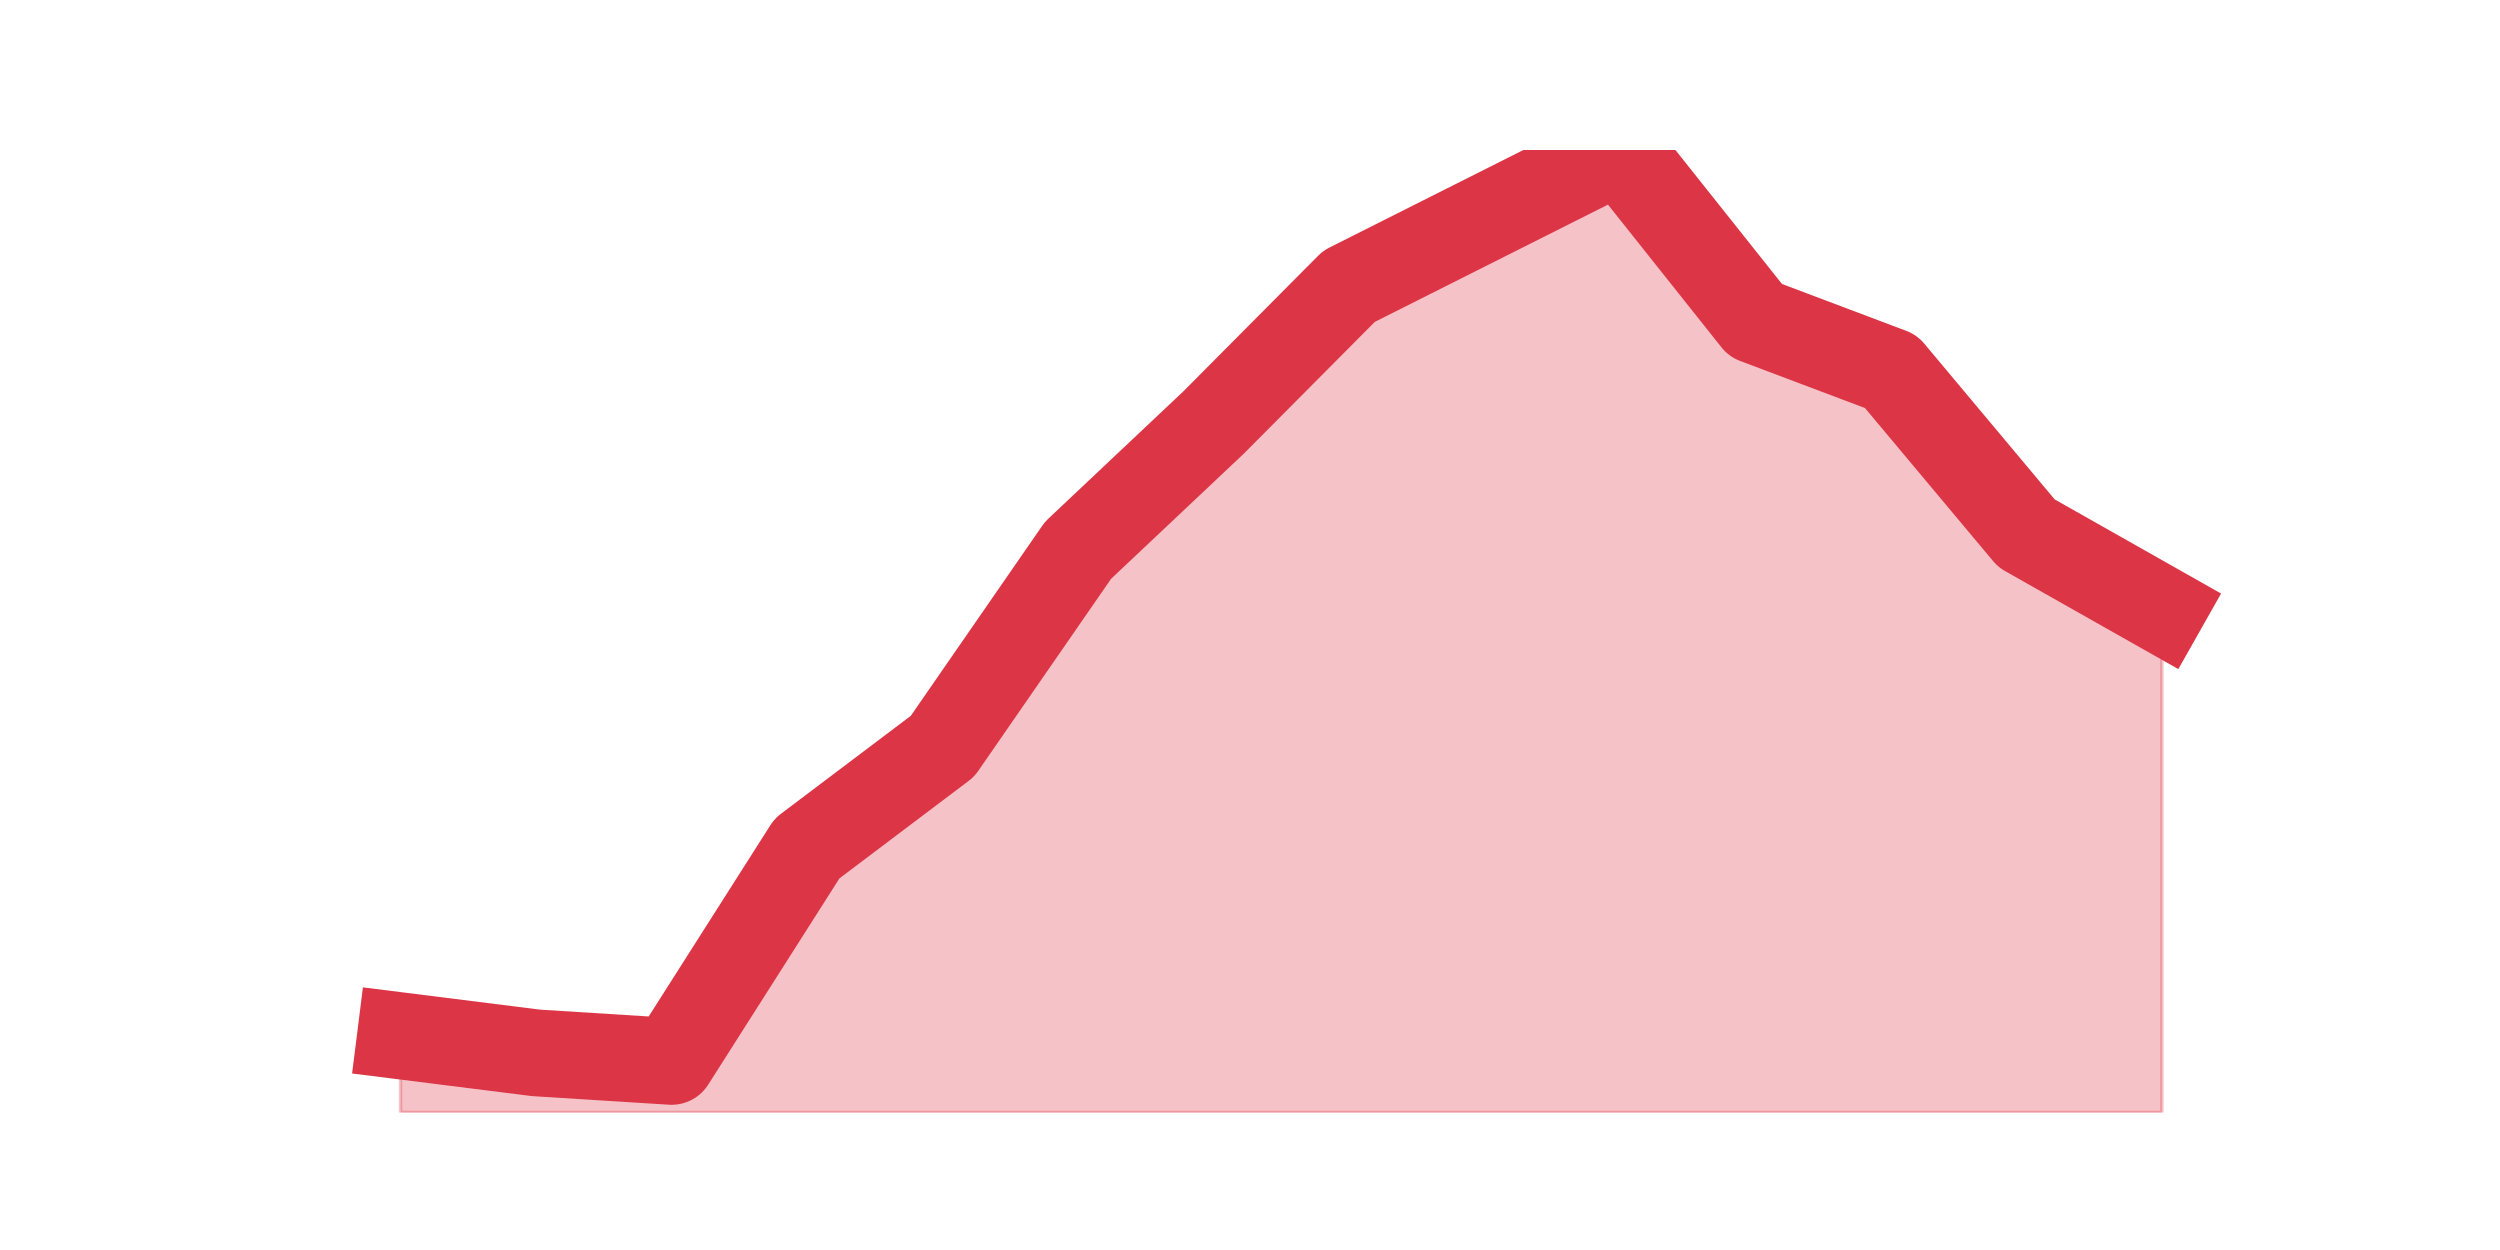 <?xml version="1.0" encoding="utf-8" standalone="no"?>
<!DOCTYPE svg PUBLIC "-//W3C//DTD SVG 1.1//EN"
  "http://www.w3.org/Graphics/SVG/1.1/DTD/svg11.dtd">
<svg height="360pt" version="1.1" viewBox="0 0 720 360" width="720pt" xmlns="http://www.w3.org/2000/svg" xmlns:xlink="http://www.w3.org/1999/xlink">
 <defs>
  <style type="text/css">*{stroke-linecap:butt;stroke-linejoin:round;}</style>
 </defs>
 <g id="figure_1">
  <g id="patch_1">
   <path d="M 0 360 
L 720 360 
L 720 0 
L 0 0 
z
" style="fill:none;"/>
  </g>
  <g id="axes_1">
   <g id="matplotlib.axis_1"/>
   <g id="matplotlib.axis_2"/>
   <g id="PolyCollection_1">
    <defs>
     <path d="M 115.364 -61.678 
L 115.364 -39.6 
L 154.385 -39.6 
L 193.406 -39.6 
L 232.427 -39.6 
L 271.448 -39.6 
L 310.469 -39.6 
L 349.49 -39.6 
L 388.51 -39.6 
L 427.531 -39.6 
L 466.552 -39.6 
L 505.573 -39.6 
L 544.594 -39.6 
L 583.615 -39.6 
L 622.636 -39.6 
L 622.636 -184.333 
L 622.636 -184.333 
L 583.615 -206.411 
L 544.594 -253.019 
L 505.573 -267.738 
L 466.552 -316.8 
L 427.531 -297.175 
L 388.51 -277.55 
L 349.49 -238.301 
L 310.469 -201.504 
L 271.448 -145.083 
L 232.427 -115.646 
L 193.406 -54.319 
L 154.385 -56.772 
L 115.364 -61.678 
z
" id="m0a5d776632" style="stroke:#dc3545;stroke-opacity:0.3;"/>
    </defs>
    <g clip-path="url(#p1e15a220d5)">
     <use style="fill:#dc3545;fill-opacity:0.3;stroke:#dc3545;stroke-opacity:0.3;" x="0" xlink:href="#m0a5d776632" y="360"/>
    </g>
   </g>
   <g id="line2d_1">
    <path clip-path="url(#p1e15a220d5)" d="M 115.364 298.322 
L 154.385 303.228 
L 193.406 305.681 
L 232.427 244.354 
L 271.448 214.917 
L 310.469 158.496 
L 349.49 121.699 
L 388.51 82.45 
L 427.531 62.825 
L 466.552 43.2 
L 505.573 92.262 
L 544.594 106.981 
L 583.615 153.589 
L 622.636 175.667 
" style="fill:none;stroke:#dc3545;stroke-linecap:square;stroke-width:25;"/>
   </g>
  </g>
 </g>
 <defs>
  <clipPath id="p1e15a220d5">
   <rect height="277.2" width="558" x="90" y="43.2"/>
  </clipPath>
 </defs>
</svg>

